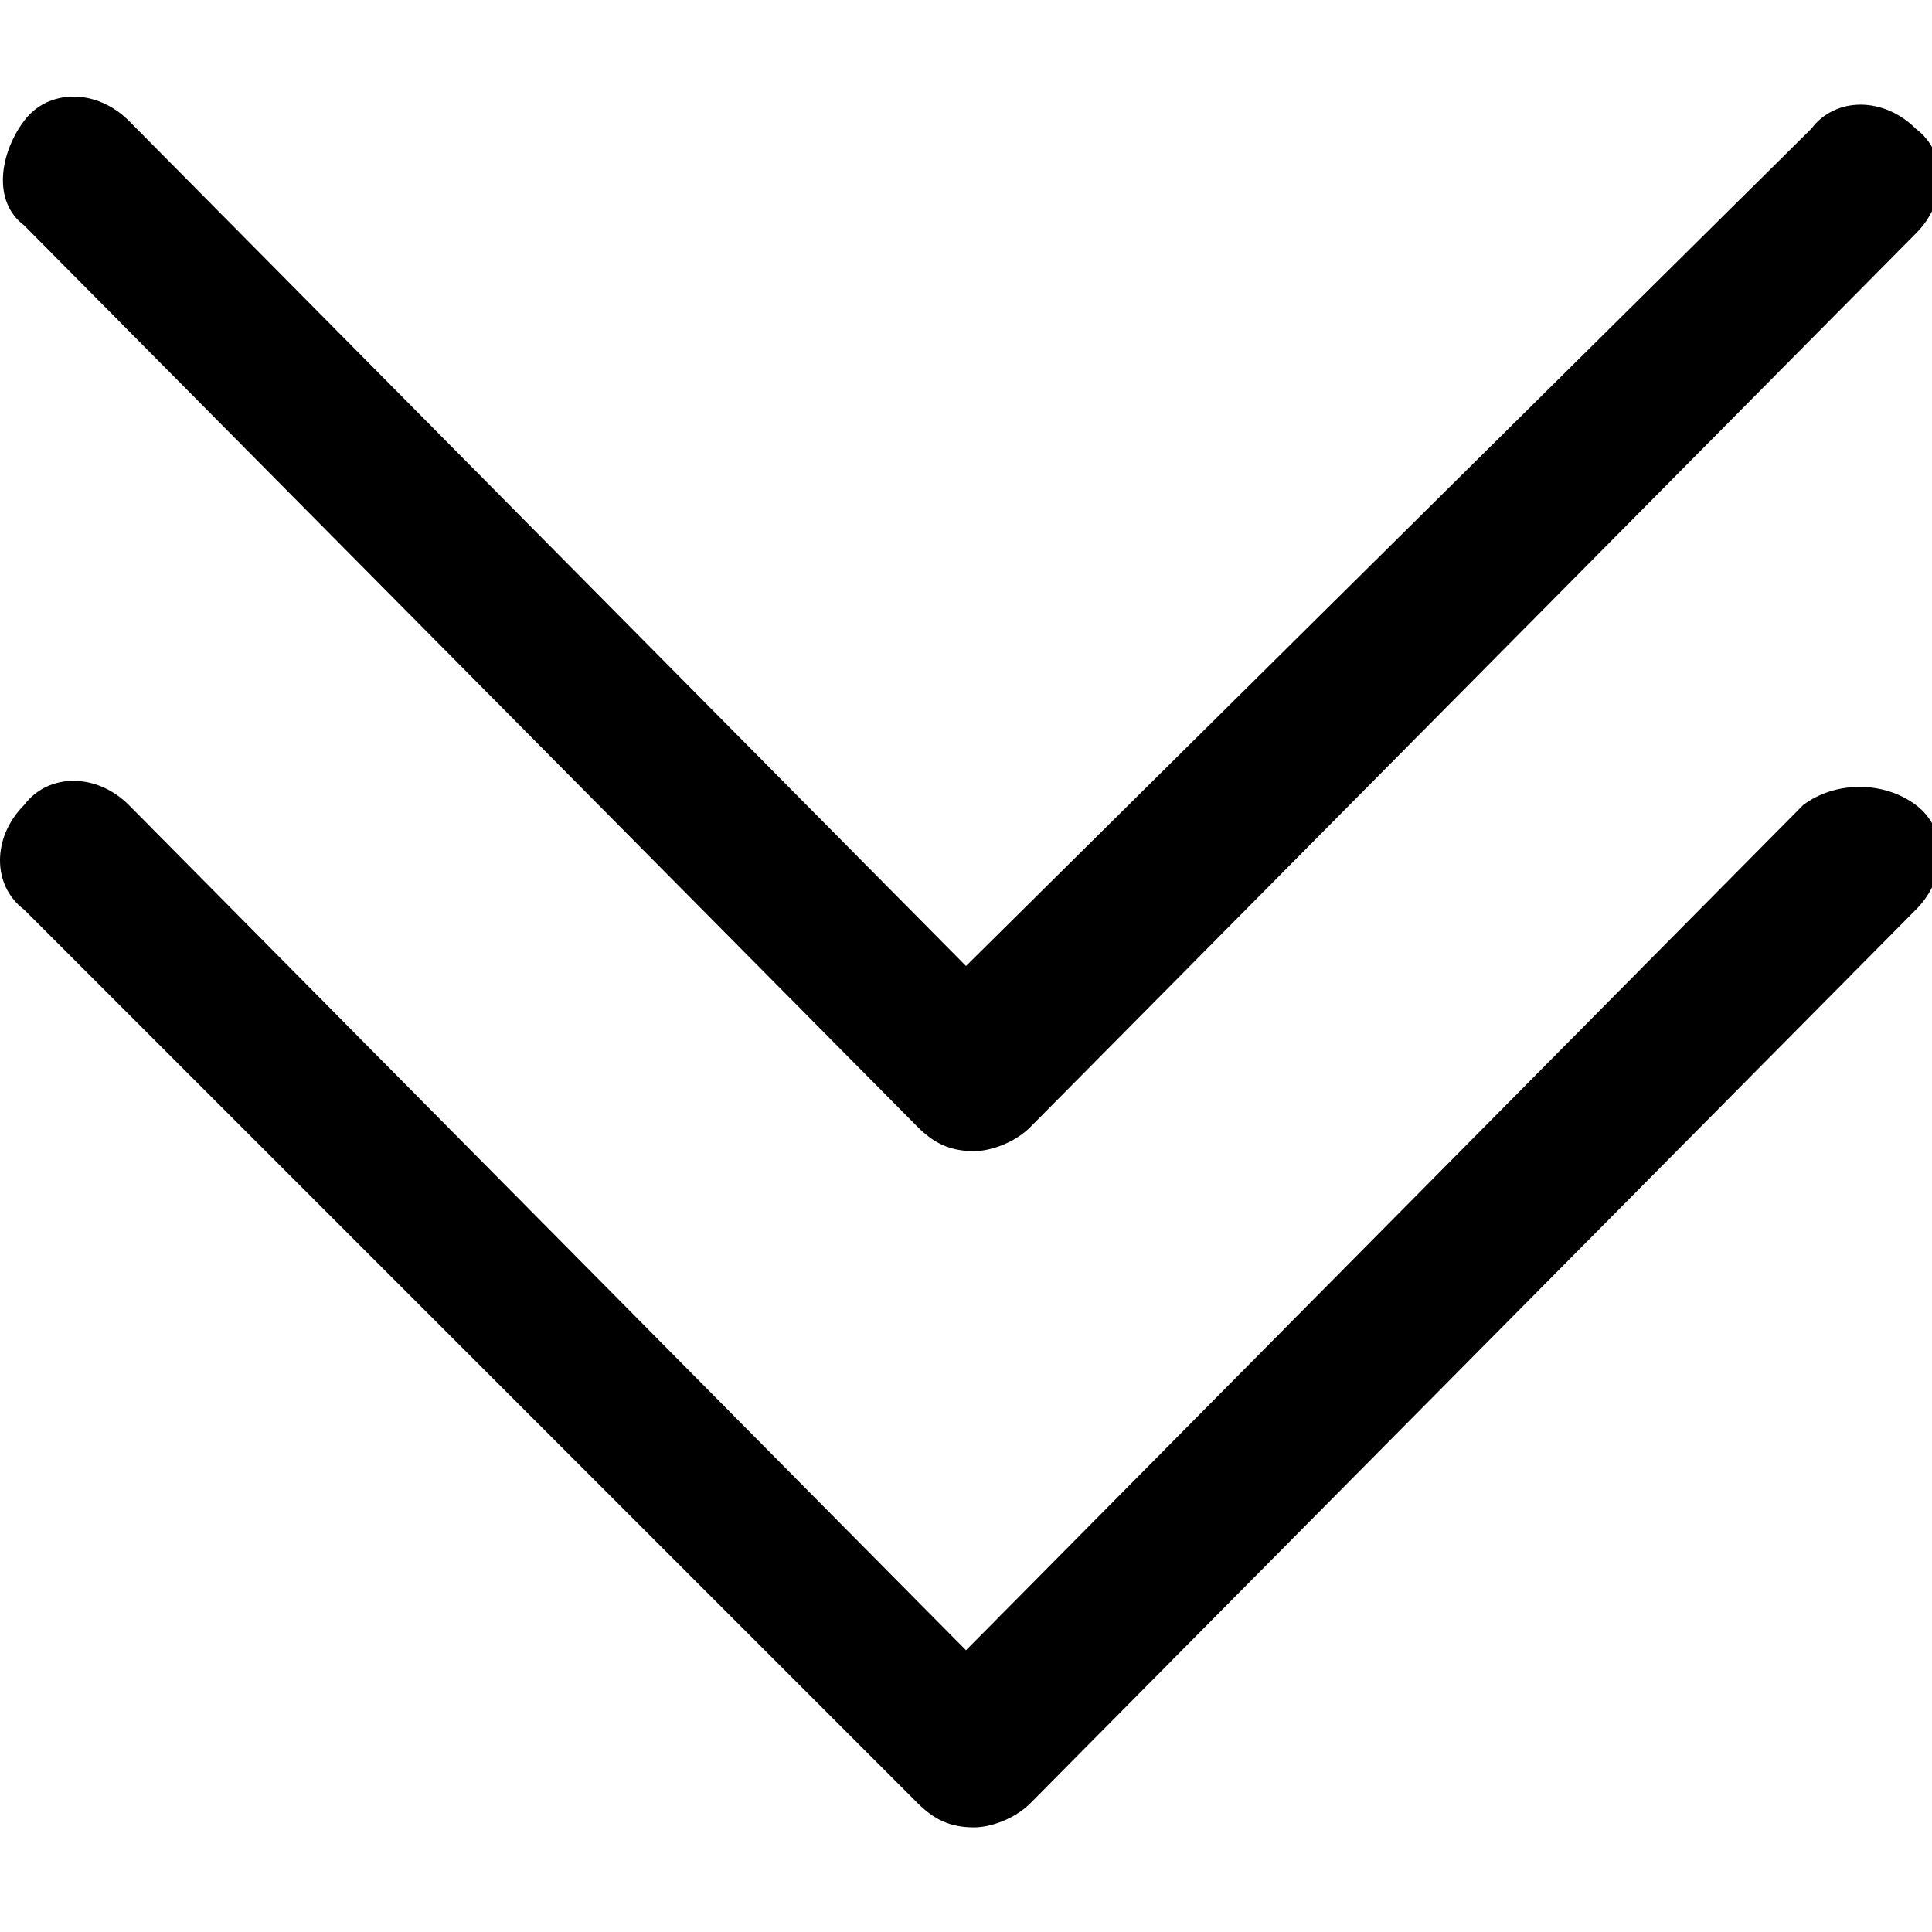 <?xml version="1.0" encoding="utf-8"?>
<!-- Generator: Adobe Illustrator 21.1.0, SVG Export Plug-In . SVG Version: 6.00 Build 0)  -->
<svg version="1.1" id="Layer_1" xmlns="http://www.w3.org/2000/svg" xmlns:xlink="http://www.w3.org/1999/xlink" x="0px" y="0px"
	 viewBox="0 0 24 24" style="enable-background:new 0 0 24 24;" xml:space="preserve">
<path d="M22.4,10L12,20.5L1.6,10c-0.4-0.4-1-0.4-1.3,0c-0.4,0.4-0.4,1,0,1.3l11.1,11.1c0.2,0.2,0.4,0.3,0.7,0.3h0
	c0.2,0,0.5-0.1,0.7-0.3l11-11.1c0.4-0.4,0.4-1,0-1.3C23.4,9.7,22.8,9.7,22.4,10z M11.4,14c0.2,0.2,0.4,0.3,0.7,0.3h0
	c0.2,0,0.5-0.1,0.7-0.3l11-11.1c0.4-0.4,0.4-1,0-1.3c-0.4-0.4-1-0.4-1.3,0L12,12L1.6,1.5c-0.4-0.4-1-0.4-1.3,0s-0.4,1,0,1.3L11.4,14
	z"/>
</svg>

